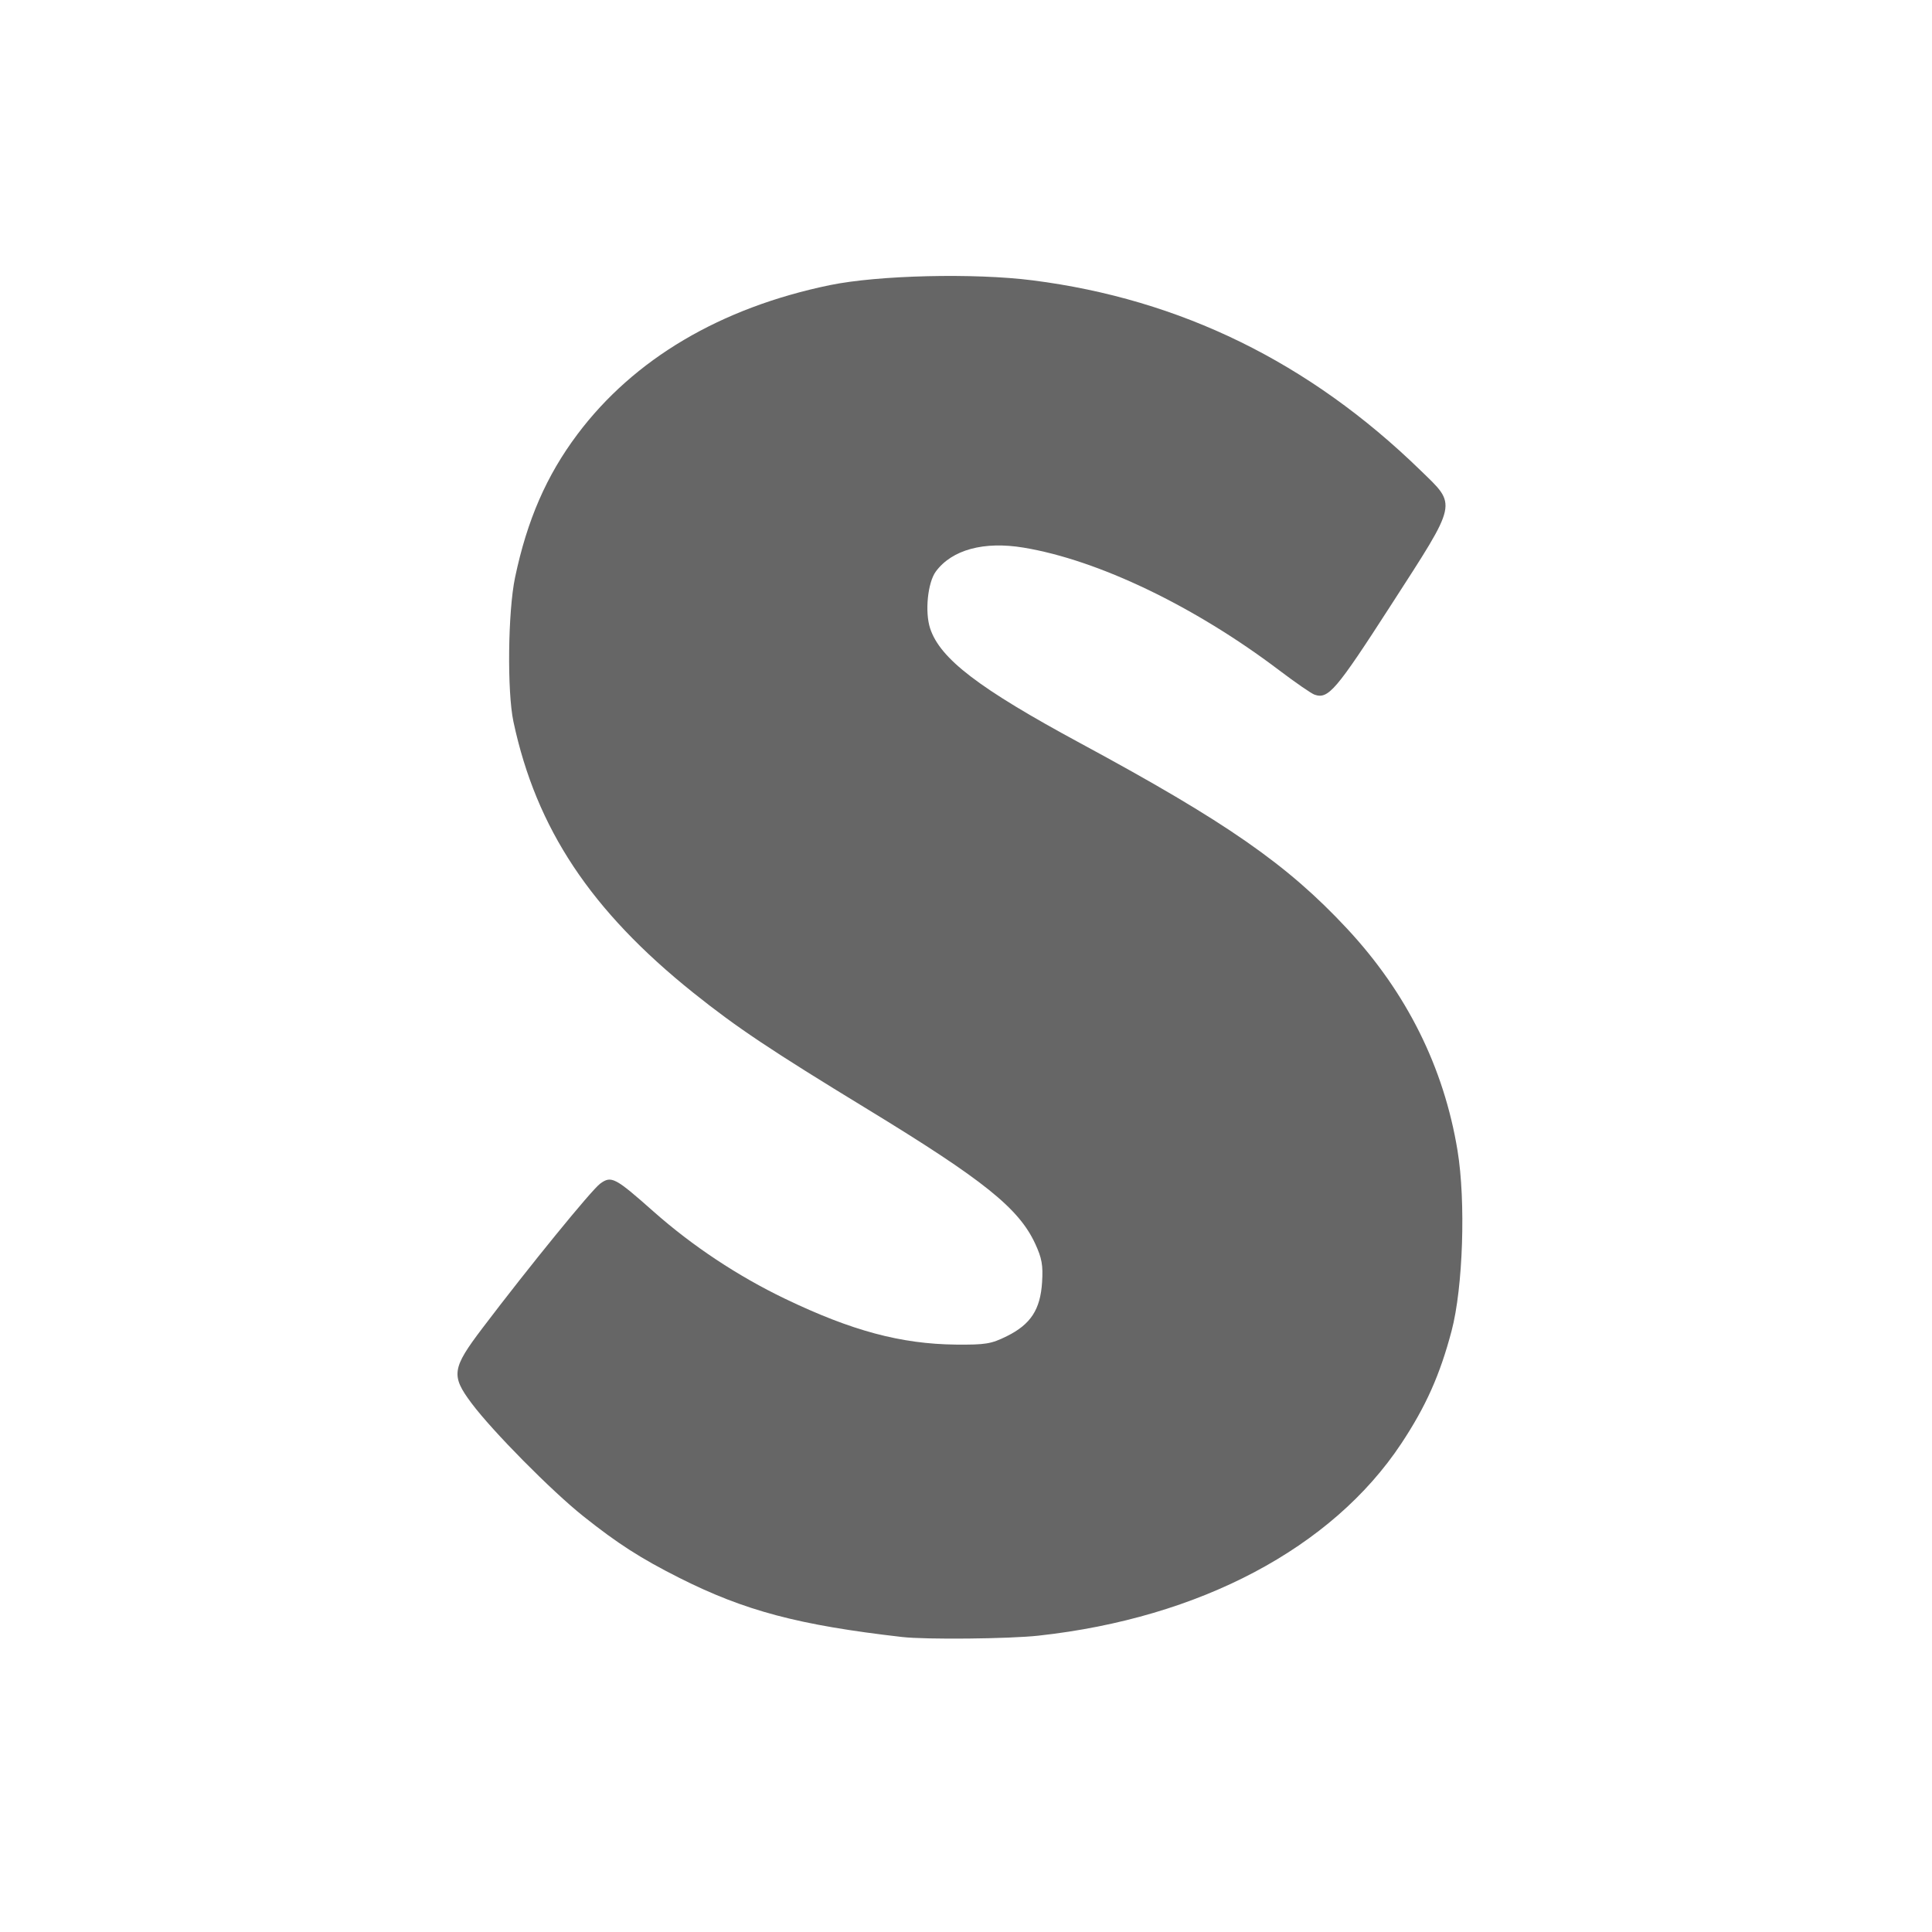 <?xml version="1.0" encoding="UTF-8" standalone="no"?>
<!-- Created with Inkscape (http://www.inkscape.org/) -->

<svg
   xmlns:dc="http://purl.org/dc/elements/1.1/"
   xmlns:cc="http://creativecommons.org/ns#"
   xmlns:rdf="http://www.w3.org/1999/02/22-rdf-syntax-ns#"
   xmlns:svg="http://www.w3.org/2000/svg"
   xmlns="http://www.w3.org/2000/svg"
   xmlns:xlink="http://www.w3.org/1999/xlink"
   xmlns:inkscape="http://www.inkscape.org/namespaces/inkscape"
   version="1.1"
   width="100%"
   height="100%"
   viewBox="0 0 512 512"
   id="svg2">
  <defs
     id="defs8">
    <filter
       color-interpolation-filters="sRGB"
       id="filter3174">
      <feGaussianBlur
         id="feGaussianBlur3176"
         stdDeviation="1.71" />
    </filter>
    <linearGradient
       x1="45.448"
       y1="92.54"
       x2="45.448"
       y2="7.017"
       id="ButtonShadow"
       gradientUnits="userSpaceOnUse"
       gradientTransform="scale(1.006,0.994)">
      <stop
         id="stop3750"
         style="stop-color:#000000;stop-opacity:1"
         offset="0" />
      <stop
         id="stop3752"
         style="stop-color:#000000;stop-opacity:0.588"
         offset="1" />
    </linearGradient>
    <linearGradient
       x1="45.448"
       y1="92.54"
       x2="45.448"
       y2="7.017"
       id="linearGradient3381"
       xlink:href="#ButtonShadow"
       gradientUnits="userSpaceOnUse"
       gradientTransform="scale(1.006,0.994)" />
    <filter
       color-interpolation-filters="sRGB"
       id="filter3174-1">
      <feGaussianBlur
         id="feGaussianBlur3176-2"
         stdDeviation="1.71" />
    </filter>
    <linearGradient
       x1="45.448"
       y1="92.54"
       x2="45.448"
       y2="7.017"
       id="ButtonShadow-4"
       gradientUnits="userSpaceOnUse"
       gradientTransform="scale(1.006,0.994)">
      <stop
         id="stop3750-0"
         style="stop-color:#000000;stop-opacity:1"
         offset="0" />
      <stop
         id="stop3752-9"
         style="stop-color:#000000;stop-opacity:0.588"
         offset="1" />
    </linearGradient>
    <linearGradient
       x1="45.448"
       y1="92.54"
       x2="45.448"
       y2="7.017"
       id="linearGradient3381-9"
       xlink:href="#ButtonShadow-4"
       gradientUnits="userSpaceOnUse"
       gradientTransform="scale(1.006,0.994)" />
    <filter
       color-interpolation-filters="sRGB"
       id="filter3174-2">
      <feGaussianBlur
         stdDeviation="1.71"
         id="feGaussianBlur3176-8" />
    </filter>
    <linearGradient
       x1="45.448"
       y1="92.54"
       x2="45.448"
       y2="7.017"
       id="ButtonShadow-2"
       gradientUnits="userSpaceOnUse"
       gradientTransform="scale(1.006,0.994)">
      <stop
         id="stop3750-9"
         style="stop-color:#000000;stop-opacity:1"
         offset="0" />
      <stop
         id="stop3752-2"
         style="stop-color:#000000;stop-opacity:0.588"
         offset="1" />
    </linearGradient>
    <linearGradient
       x1="45.448"
       y1="92.54"
       x2="45.448"
       y2="7.017"
       id="linearGradient3381-4"
       xlink:href="#ButtonShadow-2"
       gradientUnits="userSpaceOnUse"
       gradientTransform="scale(1.006,0.994)" />
    <filter
       color-interpolation-filters="sRGB"
       id="filter3174-11">
      <feGaussianBlur
         stdDeviation="1.71"
         id="feGaussianBlur3176-20" />
    </filter>
    <linearGradient
       x1="45.448"
       y1="92.54"
       x2="45.448"
       y2="7.017"
       id="ButtonShadow-8"
       gradientUnits="userSpaceOnUse"
       gradientTransform="scale(1.006,0.994)">
      <stop
         id="stop3750-5"
         style="stop-color:#000000;stop-opacity:1"
         offset="0" />
      <stop
         id="stop3752-8"
         style="stop-color:#000000;stop-opacity:0.588"
         offset="1" />
    </linearGradient>
    <linearGradient
       x1="45.448"
       y1="92.54"
       x2="45.448"
       y2="7.017"
       id="linearGradient3381-43"
       xlink:href="#ButtonShadow-8"
       gradientUnits="userSpaceOnUse"
       gradientTransform="scale(1.006,0.994)" />
    <filter
       color-interpolation-filters="sRGB"
       id="filter3174-12">
      <feGaussianBlur
         stdDeviation="1.71"
         id="feGaussianBlur3176-4" />
    </filter>
    <linearGradient
       x1="45.448"
       y1="92.54"
       x2="45.448"
       y2="7.017"
       id="ButtonShadow-3"
       gradientUnits="userSpaceOnUse"
       gradientTransform="scale(1.006,0.994)">
      <stop
         id="stop3750-01"
         style="stop-color:#000000;stop-opacity:1"
         offset="0" />
      <stop
         id="stop3752-1"
         style="stop-color:#000000;stop-opacity:0.588"
         offset="1" />
    </linearGradient>
    <linearGradient
       x1="45.448"
       y1="92.54"
       x2="45.448"
       y2="7.017"
       id="linearGradient3381-1"
       xlink:href="#ButtonShadow-3"
       gradientUnits="userSpaceOnUse"
       gradientTransform="scale(1.006,0.994)" />
    <filter
       color-interpolation-filters="sRGB"
       id="filter3174-111">
      <feGaussianBlur
         stdDeviation="1.71"
         id="feGaussianBlur3176-9" />
    </filter>
    <linearGradient
       x1="45.448"
       y1="92.54"
       x2="45.448"
       y2="7.017"
       id="ButtonShadow-35"
       gradientUnits="userSpaceOnUse"
       gradientTransform="scale(1.006,0.994)">
      <stop
         id="stop3750-4"
         style="stop-color:#000000;stop-opacity:1"
         offset="0" />
      <stop
         id="stop3752-96"
         style="stop-color:#000000;stop-opacity:0.588"
         offset="1" />
    </linearGradient>
    <linearGradient
       x1="45.448"
       y1="92.54"
       x2="45.448"
       y2="7.017"
       id="linearGradient3381-94"
       xlink:href="#ButtonShadow-35"
       gradientUnits="userSpaceOnUse"
       gradientTransform="scale(1.006,0.994)" />
    <clipPath
       id="clipPath15059">
      <path
         d="M 26,0 C 11.603,0 0,11.603 0,26 l 0,460 c 0,14.397 11.603,26 26,26 l 460,0 c 14.397,0 26,-11.603 26,-26 L 512,26 C 512,11.603 500.397,0 486,0 L 26,0 z"
         inkscape:connector-curvature="0"
         id="path15061"
         style="fill:none;fill-opacity:1;stroke:none" />
    </clipPath>
  </defs>
  <path
     d="M 26,0 C 11.603,0 0,11.603 0,26 l 0,460 c 0,14.397 11.603,26 26,26 l 460,0 c 14.397,0 26,-11.603 26,-26 L 512,26 C 512,11.603 500.397,0 486,0 L 26,0 z"
     inkscape:connector-curvature="0"
     id="rect2986"
     style="fill:none;fill-opacity:1;stroke:none" />
  <g
     transform="matrix(6.81,0,0,6.81,-395.221,-38.545)"
     id="g4082" />
  <g
     transform="matrix(6.81,0,0,6.81,-413.63,-72.295)"
     id="g4082-1" />
  <rect
     width="86"
     height="85"
     rx="6"
     ry="6"
     x="5"
     y="7"
     transform="matrix(4.577,0,0,4.577,-783.323,-164.903)"
     id="rect3745"
     style="opacity:0.9;fill:url(#linearGradient3381);fill-opacity:1;fill-rule:nonzero;stroke:none;display:none;filter:url(#filter3174)" />
  <g
     transform="matrix(6.81,0,0,6.81,1245.77,-189.122)"
     id="g4082-8" />
  <rect
     width="86"
     height="85"
     rx="6"
     ry="6"
     x="5"
     y="7"
     transform="matrix(4.577,0,0,4.577,876.077,-281.731)"
     id="rect3745-5"
     style="opacity:0.9;fill:url(#linearGradient3381-9);fill-opacity:1;fill-rule:nonzero;stroke:none;display:none;filter:url(#filter3174-1)" />
  <g
     transform="translate(-12.647,-848.086)"
     id="layer1" />
  <g
     transform="matrix(1.1,0,0,0.444,82.434,-51.331)"
     id="g2036">
    <g
       transform="matrix(1.053,0,0,1.286,-1.263,-13.429)"
       id="g3712"
       style="opacity:0.4" />
  </g>
  <g
     transform="translate(84.834,-76.442)"
     id="g3541" />
  <g
     transform="translate(84.834,-76.442)"
     id="g3536" />
  <g
     transform="translate(-618.166,-661.692)"
     id="g4076">
    <g
       transform="translate(-926.668,684.384)"
       id="g4038" />
  </g>
  <g
     transform="matrix(6.81,0,0,6.81,-201.93,-72.295)"
     id="g4082-88" />
  <rect
     width="86"
     height="85"
     rx="6"
     ry="6"
     x="5"
     y="7"
     transform="matrix(4.577,0,0,4.577,-571.623,-164.903)"
     id="rect3745-6"
     style="opacity:0.9;fill:url(#linearGradient3381-4);fill-opacity:1;fill-rule:nonzero;stroke:none;display:none;filter:url(#filter3174-2)" />
  <g
     transform="translate(-1460.346,-731.258)"
     id="layer1-6" />
  <g
     transform="matrix(1.1,0,0,0.444,-1365.265,65.496)"
     id="g2036-6">
    <g
       transform="matrix(1.053,0,0,1.286,-1.263,-13.429)"
       id="g3712-3"
       style="opacity:0.4" />
  </g>
  <g
     transform="translate(-1362.865,40.385)"
     id="g3541-6" />
  <g
     transform="translate(-1362.865,40.385)"
     id="g3536-6" />
  <g
     transform="translate(-2065.865,-544.864)"
     id="g4076-5">
    <g
       transform="translate(-926.668,684.384)"
       id="g4038-0" />
  </g>
  <g
     transform="matrix(6.81,0,0,6.81,-221.669,-87.131)"
     id="g4082-11" />
  <rect
     width="86"
     height="85"
     rx="6"
     ry="6"
     x="5"
     y="7"
     transform="matrix(4.577,0,0,4.577,-591.362,-179.739)"
     id="rect3745-3"
     style="opacity:0.9;fill:url(#linearGradient3381-43);fill-opacity:1;fill-rule:nonzero;stroke:none;display:none;filter:url(#filter3174-11)" />
  <g
     transform="translate(-1480.085,-746.094)"
     id="layer1-0" />
  <g
     transform="matrix(1.1,0,0,0.444,-1385.004,50.66)"
     id="g2036-3">
    <g
       transform="matrix(1.053,0,0,1.286,-1.263,-13.429)"
       id="g3712-0"
       style="opacity:0.4" />
  </g>
  <g
     transform="translate(-1382.604,25.549)"
     id="g3541-3" />
  <g
     transform="translate(-1382.604,25.549)"
     id="g3536-2" />
  <g
     transform="translate(-2085.604,-559.701)"
     id="g4076-6">
    <g
       transform="translate(-926.668,684.384)"
       id="g4038-8" />
  </g>
  <g
     transform="matrix(6.81,0,0,6.81,-291.092,-642.521)"
     id="g4082-6" />
  <rect
     width="86"
     height="85"
     rx="6"
     ry="6"
     x="5"
     y="7"
     transform="matrix(4.577,0,0,4.577,-660.785,-735.129)"
     id="rect3745-2"
     style="opacity:0.9;fill:url(#linearGradient3381-1);fill-opacity:1;fill-rule:nonzero;stroke:none;display:none;filter:url(#filter3174-12)" />
  <g
     transform="translate(-1549.509,-1301.484)"
     id="layer1-5" />
  <g
     transform="matrix(1.1,0,0,0.444,-1454.428,-504.73)"
     id="g2036-1">
    <g
       transform="matrix(1.053,0,0,1.286,-1.263,-13.429)"
       id="g3712-5"
       style="opacity:0.4" />
  </g>
  <g
     transform="translate(-1452.028,-529.841)"
     id="g3541-1" />
  <g
     transform="translate(-1452.028,-529.841)"
     id="g3536-23" />
  <g
     transform="translate(-2155.028,-1115.09)"
     id="g4076-9">
    <g
       transform="translate(-926.668,684.384)"
       id="g4038-7" />
  </g>
  <g
     transform="matrix(6.81,0,0,6.81,-273.736,-560.08)"
     id="g4082-65" />
  <rect
     width="86"
     height="85"
     rx="6"
     ry="6"
     x="5"
     y="7"
     transform="matrix(4.577,0,0,4.577,-643.429,-652.689)"
     id="rect3745-1"
     style="opacity:0.9;fill:url(#linearGradient3381-94);fill-opacity:1;fill-rule:nonzero;stroke:none;display:none;filter:url(#filter3174-111)" />
  <g
     transform="translate(-1532.153,-1219.044)"
     id="layer1-8" />
  <g
     transform="matrix(1.1,0,0,0.444,-1437.072,-422.289)"
     id="g2036-2">
    <g
       transform="matrix(1.053,0,0,1.286,-1.263,-13.429)"
       id="g3712-35"
       style="opacity:0.4" />
  </g>
  <g
     transform="translate(-1434.672,-447.4)"
     id="g3541-30" />
  <g
     transform="translate(-1434.672,-447.4)"
     id="g3536-8" />
  <g
     transform="translate(-2137.672,-1032.65)"
     id="g4076-0">
    <g
       transform="translate(-926.668,684.384)"
       id="g4038-2" />
  </g>
  <path
     d="m 233.836,470.756 c -33.319,-4.856 -58.096,-12.198 -76.636,-22.711 -29.648,-16.815 -58.721,-45.293 -66.714,-65.351 -1.688,-4.236 -2.003,-6.664 -2.02,-15.568 -0.017,-9.89 0.151,-10.946 2.696,-16.818 4.379,-10.101 17.761,-26.497 41.01,-50.242 11.004,-11.237 13.236,-14.712 13.129,-20.427 -0.1,-5.376 -3.223,-11.101 -11.217,-20.573 -15.559,-18.433 -24.299,-36.143 -29.658,-60.092 -2.8,-12.513 -2.756,-38.808 0.084,-51.999 6.342,-29.422 16.712,-48.219 36.716,-66.548 23.353,-21.397 43.979,-30.796 82.095,-37.402 14.551,-2.523 40.284,-2.72 55.178,-0.419 33.048,5.096 60.124,14.179 82.742,27.755 21.974,13.191 43.967,31.215 50.649,41.51 7.835,12.074 9.535,24.576 5.132,37.744 -3.08,9.212 -5.679,13.383 -21.575,34.625 -16.011,21.396 -17.547,24.071 -17.52,30.519 0.034,6.394 1.908,9.949 11.766,22.237 18.586,23.166 24.659,35.527 30.688,62.47 7.791,34.814 0.776,77.422 -16.949,102.949 -17.917,25.805 -41.904,44.783 -70.031,55.412 -8.364,3.161 -26.045,7.807 -40.012,10.516 -11.06,2.144 -14.451,2.397 -34.596,2.587 -12.284,0.168 -23.516,0 -24.961,-0.168 z"
     inkscape:connector-curvature="0"
     id="path8095"
     style="opacity:0.5;fill:none" />
  <g
     clip-path="url(#clipPath15059)"
     id="g14318"
     style="opacity:0.0;fill:#000000">
    <path
       d="m 275.254,433.459 c 42.688,-4.669 77.754,-23.234 96.08,-50.869 l 388.909,388.909 c -18.326,27.635 -53.392,46.201 -96.08,50.869 z"
       inkscape:connector-curvature="0"
       id="path14320"
       style="fill:#000000" />
    <path
       d="m 371.334,382.589 c 6.531,-9.848 10.279,-18.245 13.361,-29.929 L 773.604,741.569 c -3.082,11.684 -6.83,20.08 -13.361,29.929 z"
       inkscape:connector-curvature="0"
       id="path14322"
       style="fill:#000000" />
    <path
       d="m 384.695,352.661 c 3.025,-11.465 3.774,-34.28 1.568,-47.729 l 388.909,388.909 c 2.206,13.449 1.457,36.264 -1.568,47.729 z"
       inkscape:connector-curvature="0"
       id="path14324"
       style="fill:#000000" />
    <path
       d="m 386.263,304.931 c -3.624,-22.091 -13.488,-41.899 -29.322,-58.882 l 388.909,388.909 c 15.834,16.982 25.698,36.791 29.322,58.882 z"
       inkscape:connector-curvature="0"
       id="path14326"
       style="fill:#000000" />
    <path
       d="m 356.941,246.05 c -1.436,-1.54 -2.873,-3.031 -4.328,-4.487 L 741.522,630.472 c 1.455,1.455 2.893,2.947 4.328,4.487 z"
       inkscape:connector-curvature="0"
       id="path14328"
       style="fill:#000000" />
    <path
       d="m 352.613,241.563 c -14.631,-14.631 -31.094,-25.583 -66.226,-44.56 l 388.909,388.909 c 35.133,18.977 51.595,29.929 66.226,44.56 z"
       inkscape:connector-curvature="0"
       id="path14330"
       style="fill:#000000" />
    <path
       d="m 286.386,197.003 c -18.065,-9.758 -28.634,-16.496 -34.443,-22.305 l 388.909,388.909 c 5.809,5.809 16.378,12.547 34.443,22.305 z"
       inkscape:connector-curvature="0"
       id="path14332"
       style="fill:#000000" />
    <path
       d="m 251.944,174.698 c -2.867,-2.867 -4.574,-5.507 -5.45,-8.173 l 388.909,388.909 c 0.876,2.665 2.583,5.306 5.45,8.173 z"
       inkscape:connector-curvature="0"
       id="path14334"
       style="fill:#000000" />
    <path
       d="m 246.494,166.525 c -1.432,-4.359 -0.65,-12.146 1.515,-15.077 l 388.909,388.909 c -2.165,2.93 -2.947,10.718 -1.515,15.077 z"
       inkscape:connector-curvature="0"
       id="path14336"
       style="fill:#000000" />
    <path
       d="m 248.008,151.449 c 4.264,-5.773 12.724,-8.074 23.261,-6.322 L 660.178,534.036 c -10.537,-1.752 -18.997,0.549 -23.261,6.322 z"
       inkscape:connector-curvature="0"
       id="path14338"
       style="fill:#000000" />
    <path
       d="m 271.269,145.127 c 19.779,3.284 45.276,15.514 67.668,32.457 L 727.846,566.493 C 705.454,549.549 679.957,537.319 660.178,534.036 z"
       inkscape:connector-curvature="0"
       id="path14340"
       style="fill:#000000" />
    <path
       d="m 338.937,177.584 c 4.335,3.281 8.576,6.209 9.423,6.505 l 388.909,388.909 c -0.847,-0.296 -5.087,-3.224 -9.423,-6.505 z"
       inkscape:connector-curvature="0"
       id="path14342"
       style="fill:#000000" />
    <path
       d="m 348.36,184.089 c 3.651,1.27 5.664,-1.075 20.218,-23.653 L 757.487,549.344 c -14.554,22.578 -16.567,24.924 -20.218,23.653 z"
       inkscape:connector-curvature="0"
       id="path14344"
       style="fill:#000000" />
    <path
       d="m 368.578,160.435 c 15.914,-24.688 17.451,-26.286 10.745,-32.992 l 388.909,388.909 c 6.706,6.706 5.169,8.305 -10.745,32.992 z"
       inkscape:connector-curvature="0"
       id="path14346"
       style="fill:#000000" />
    <path
       d="m 379.322,127.443 c -0.852,-0.852 -1.837,-1.787 -2.943,-2.862 l 388.909,388.909 c 1.106,1.075 2.091,2.009 2.943,2.862 z"
       inkscape:connector-curvature="0"
       id="path14348"
       style="fill:#000000" />
    <path
       d="M 376.379,124.582 C 346.99,96.011 312.877,79.304 273.713,74.3 L 662.621,463.209 c 39.164,5.004 73.277,21.711 102.667,50.281 z"
       inkscape:connector-curvature="0"
       id="path14350"
       style="fill:#000000" />
    <path
       d="m 273.713,74.3 c -15.567,-1.989 -40.984,-1.382 -53.841,1.27 L 608.78,464.479 c 12.857,-2.653 38.274,-3.26 53.841,-1.27 z"
       inkscape:connector-curvature="0"
       id="path14352"
       style="fill:#000000" />
    <path
       d="m 219.872,75.571 c -28.931,5.989 -51.874,19.556 -66.859,39.535 l 388.909,388.909 c 14.985,-19.98 37.927,-33.546 66.859,-39.535 z"
       inkscape:connector-curvature="0"
       id="path14354"
       style="fill:#000000" />
    <path
       d="m 153.013,115.106 c -8.185,10.914 -13.315,22.69 -16.515,37.916 l 388.909,388.909 c 3.2,-15.226 8.33,-27.002 16.515,-37.916 z"
       inkscape:connector-curvature="0"
       id="path14356"
       style="fill:#000000" />
    <path
       d="m 136.498,153.022 c -1.895,9.016 -2.133,30.262 -0.427,38.247 l 388.909,388.909 c -1.706,-7.984 -1.468,-29.231 0.427,-38.247 z"
       inkscape:connector-curvature="0"
       id="path14358"
       style="fill:#000000" />
    <path
       d="m 136.071,191.269 c 4.776,22.378 14.82,40.684 32.264,58.128 L 557.243,638.306 C 539.799,620.861 529.755,602.556 524.979,580.178 z"
       inkscape:connector-curvature="0"
       id="path14360"
       style="fill:#000000" />
    <path
       d="m 168.335,249.397 c 4.623,4.623 9.767,9.186 15.47,13.749 l 388.909,388.909 c -5.703,-4.562 -10.846,-9.125 -15.47,-13.749 z"
       inkscape:connector-curvature="0"
       id="path14362"
       style="fill:#000000" />
    <path
       d="m 183.804,263.146 c 11.446,9.157 20.379,15.127 46.093,30.807 L 618.806,682.861 c -25.715,-15.68 -34.647,-21.65 -46.093,-30.807 z"
       inkscape:connector-curvature="0"
       id="path14364"
       style="fill:#000000" />
    <path
       d="m 229.898,293.952 c 20.336,12.402 31.305,19.873 37.661,26.229 L 656.468,709.09 C 650.112,702.734 639.143,695.263 618.806,682.861 z"
       inkscape:connector-curvature="0"
       id="path14366"
       style="fill:#000000" />
    <path
       d="m 267.559,320.182 c 3.264,3.264 5.311,6.233 6.786,9.425 L 663.254,718.515 c -1.475,-3.192 -3.523,-6.161 -6.786,-9.425 z"
       inkscape:connector-curvature="0"
       id="path14368"
       style="fill:#000000" />
    <path
       d="m 274.345,329.607 c 1.772,3.835 2.103,5.698 1.815,10.227 l 388.909,388.909 c 0.287,-4.529 -0.043,-6.391 -1.815,-10.227 z"
       inkscape:connector-curvature="0"
       id="path14370"
       style="fill:#000000" />
    <path
       d="m 276.16,339.833 c -0.459,7.215 -3.024,11.138 -9.329,14.261 l 388.909,388.909 c 6.305,-3.123 8.87,-7.046 9.329,-14.261 z"
       inkscape:connector-curvature="0"
       id="path14372"
       style="fill:#000000" />
    <path
       d="m 266.832,354.095 c -4.162,2.062 -5.635,2.304 -13.575,2.234 l 388.909,388.909 c 7.941,0.07 9.414,-0.172 13.575,-2.234 z"
       inkscape:connector-curvature="0"
       id="path14374"
       style="fill:#000000" />
    <path
       d="m 253.256,356.328 c -14.472,-0.168 -27.477,-3.626 -45.244,-12.163 l 388.909,388.909 c 17.767,8.537 30.772,11.995 45.244,12.163 z"
       inkscape:connector-curvature="0"
       id="path14376"
       style="fill:#000000" />
    <path
       d="m 208.012,344.165 c -12.492,-6.006 -24.55,-14.002 -34.778,-23.063 l 388.909,388.909 c 10.228,9.061 22.286,17.056 34.778,23.063 z"
       inkscape:connector-curvature="0"
       id="path14378"
       style="fill:#000000" />
    <path
       d="m 173.234,321.103 c -10.258,-9.089 -11.215,-9.591 -14.17,-7.437 l 388.909,388.909 c 2.955,-2.154 3.912,-1.652 14.17,7.437 z"
       inkscape:connector-curvature="0"
       id="path14380"
       style="fill:#000000" />
    <path
       d="m 159.065,313.666 c -2.294,1.673 -18.854,21.996 -31.239,38.335 l 388.909,388.909 c 12.384,-16.339 28.945,-36.662 31.239,-38.335 z"
       inkscape:connector-curvature="0"
       id="path14382"
       style="fill:#000000" />
    <path
       d="m 127.826,352 c -8.078,10.657 -8.347,12.536 -2.853,19.878 l 388.909,388.909 c -5.495,-7.342 -5.225,-9.221 2.853,-19.878 z"
       inkscape:connector-curvature="0"
       id="path14384"
       style="fill:#000000" />
    <path
       d="m 124.973,371.878 c 2.966,3.963 8.827,10.337 14.923,16.433 l 388.909,388.909 c -6.096,-6.096 -11.957,-12.47 -14.923,-16.433 z"
       inkscape:connector-curvature="0"
       id="path14386"
       style="fill:#000000" />
    <path
       d="m 139.896,388.311 c 5.299,5.299 10.776,10.388 14.68,13.497 l 388.909,388.909 c -3.904,-3.109 -9.38,-8.198 -14.68,-13.497 z"
       inkscape:connector-curvature="0"
       id="path14388"
       style="fill:#000000" />
    <path
       d="m 154.576,401.809 c 9.134,7.274 15.194,11.165 25.417,16.321 l 388.909,388.909 c -10.223,-5.156 -16.284,-9.047 -25.417,-16.321 z"
       inkscape:connector-curvature="0"
       id="path14390"
       style="fill:#000000" />
    <path
       d="m 179.993,418.129 c 17.353,8.748 31.691,12.557 59.101,15.692 l 388.909,388.909 c -27.41,-3.136 -41.748,-6.944 -59.101,-15.692 z"
       inkscape:connector-curvature="0"
       id="path14392"
       style="fill:#000000" />
    <path
       d="m 239.094,433.822 c 6.226,0.712 28.348,0.503 36.163,-0.363 l 388.909,388.909 c -7.815,0.866 -29.936,1.075 -36.163,0.363 z"
       inkscape:connector-curvature="0"
       id="path14394"
       style="fill:#000000" />
  </g>
  <path
     d="m 275.254,433.459 c 42.688,-4.669 77.754,-23.234 96.08,-50.869 6.531,-9.848 10.279,-18.245 13.361,-29.929 3.025,-11.465 3.774,-34.28 1.568,-47.729 -3.624,-22.091 -13.488,-41.899 -29.322,-58.882 -15.869,-17.019 -31.927,-28.182 -70.555,-49.047 -26.981,-14.574 -37.241,-22.412 -39.893,-30.477 -1.432,-4.359 -0.65,-12.146 1.515,-15.077 4.264,-5.773 12.724,-8.074 23.261,-6.322 19.779,3.284 45.276,15.514 67.668,32.457 4.335,3.281 8.576,6.209 9.423,6.505 3.651,1.27 5.664,-1.075 20.218,-23.653 17.936,-27.825 17.609,-26.32 7.802,-35.854 -29.39,-28.57 -63.503,-45.278 -102.667,-50.281 -15.567,-1.989 -40.984,-1.382 -53.841,1.27 -28.931,5.989 -51.874,19.556 -66.859,39.535 -8.185,10.914 -13.315,22.69 -16.515,37.916 -1.895,9.016 -2.133,30.262 -0.427,38.247 6.041,28.309 20.514,50.101 47.734,71.877 11.446,9.157 20.379,15.127 46.093,30.807 30.778,18.769 40.1,26.246 44.447,35.654 1.772,3.835 2.103,5.698 1.815,10.227 -0.459,7.215 -3.024,11.138 -9.329,14.261 -4.162,2.062 -5.635,2.304 -13.575,2.234 -14.472,-0.168 -27.477,-3.626 -45.244,-12.163 -12.492,-6.006 -24.55,-14.002 -34.778,-23.063 -10.258,-9.089 -11.215,-9.591 -14.17,-7.437 -2.294,1.673 -18.854,21.996 -31.239,38.335 -8.078,10.657 -8.347,12.536 -2.853,19.878 5.544,7.408 21.208,23.244 29.603,29.93 9.134,7.274 15.194,11.165 25.417,16.321 17.353,8.748 31.691,12.557 59.101,15.692 6.226,0.712 28.348,0.503 36.163,-0.363 z"
     inkscape:connector-curvature="0"
     id="path4133"
     style="fill:#666666" />
</svg>
